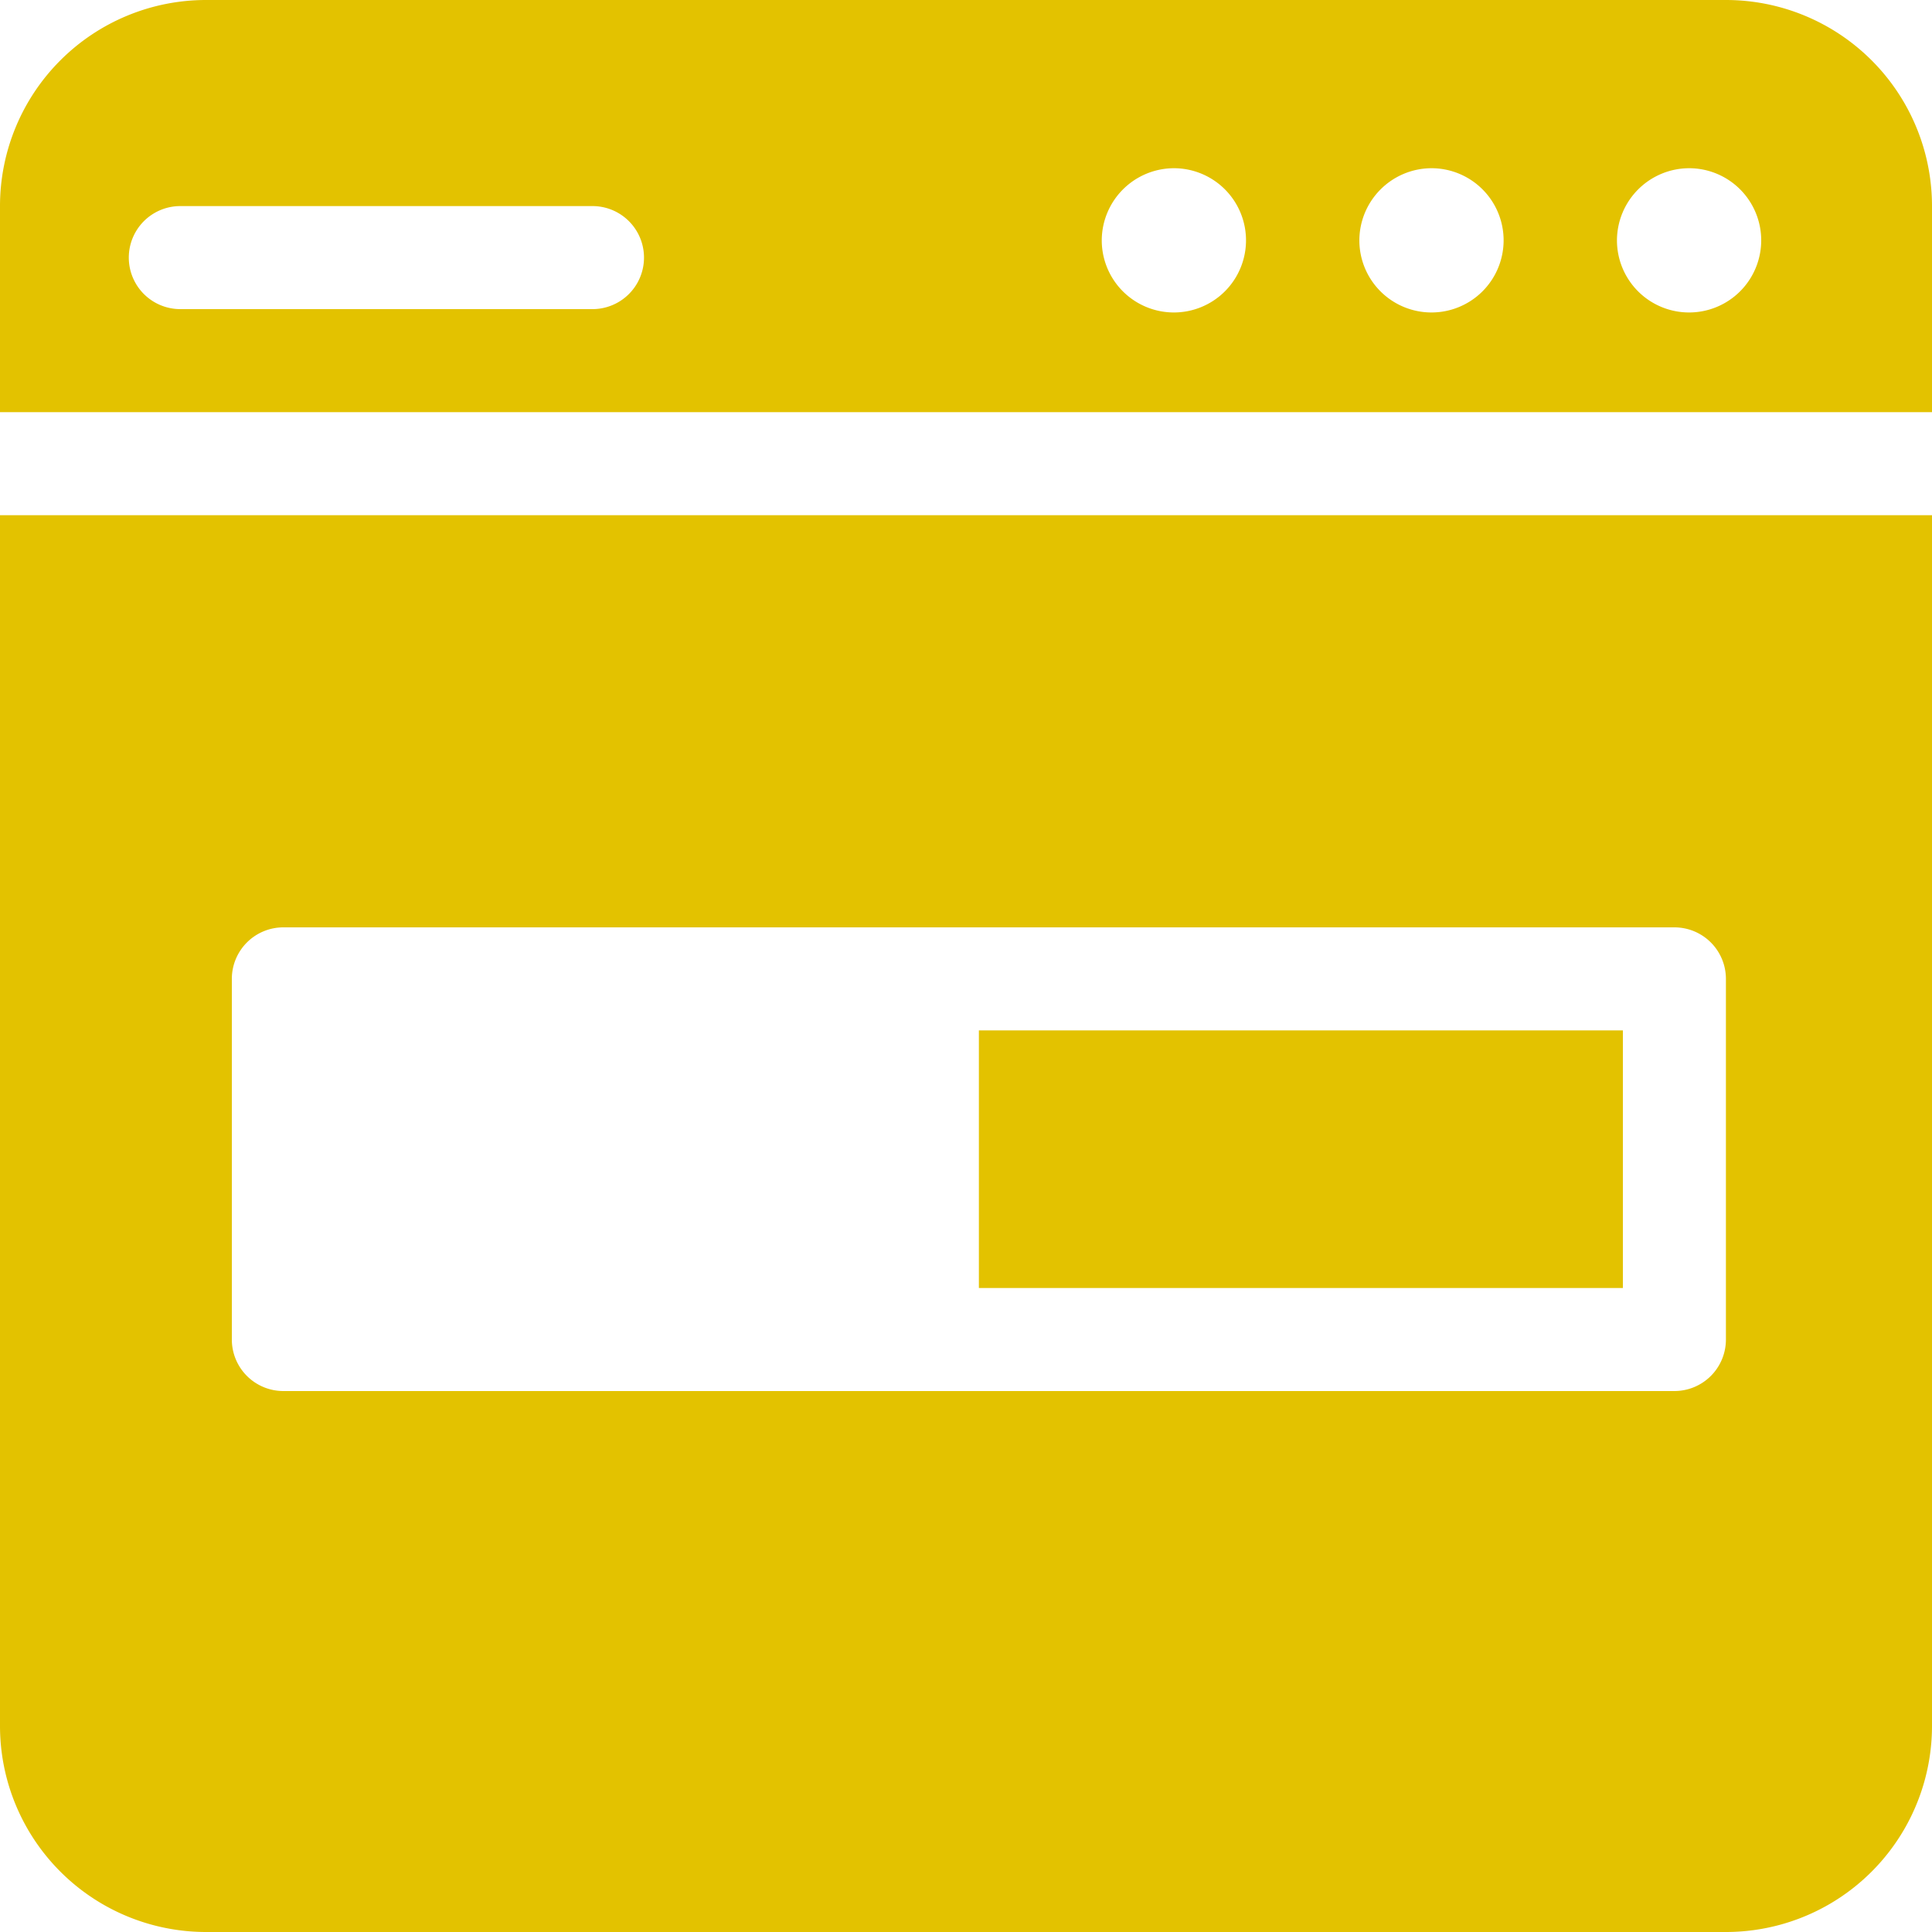 <svg xmlns="http://www.w3.org/2000/svg" viewBox="0 0 75 75"><defs><style>.cls-1{fill:#e3c200;}</style></defs><title>icon</title><g id="Layer_2" data-name="Layer 2"><g id="Layer_1-2" data-name="Layer 1"><rect class="cls-1" x="38" y="40" width="25" height="10"/><path class="cls-1" d="M75,16V8a8,8,0,0,0-8-8H8A8,8,0,0,0,0,8v8ZM65.57,6.53a2.8,2.8,0,1,1-2.8,2.8A2.81,2.81,0,0,1,65.57,6.53Zm-10,0a2.8,2.8,0,1,1-2.8,2.8A2.81,2.81,0,0,1,55.57,6.53Zm-10,0a2.8,2.8,0,1,1-2.8,2.8A2.81,2.81,0,0,1,45.57,6.53ZM7,8H23a2,2,0,0,1,0,4H7A2,2,0,0,1,7,8Z"/><path class="cls-1" d="M0,20V67a8,8,0,0,0,8,8H67a8,8,0,0,0,8-8V20ZM67,52a2,2,0,0,1-2,2H11a2,2,0,0,1-2-2V38a2,2,0,0,1,2-2H65a2,2,0,0,1,2,2Z"/></g></g></svg>